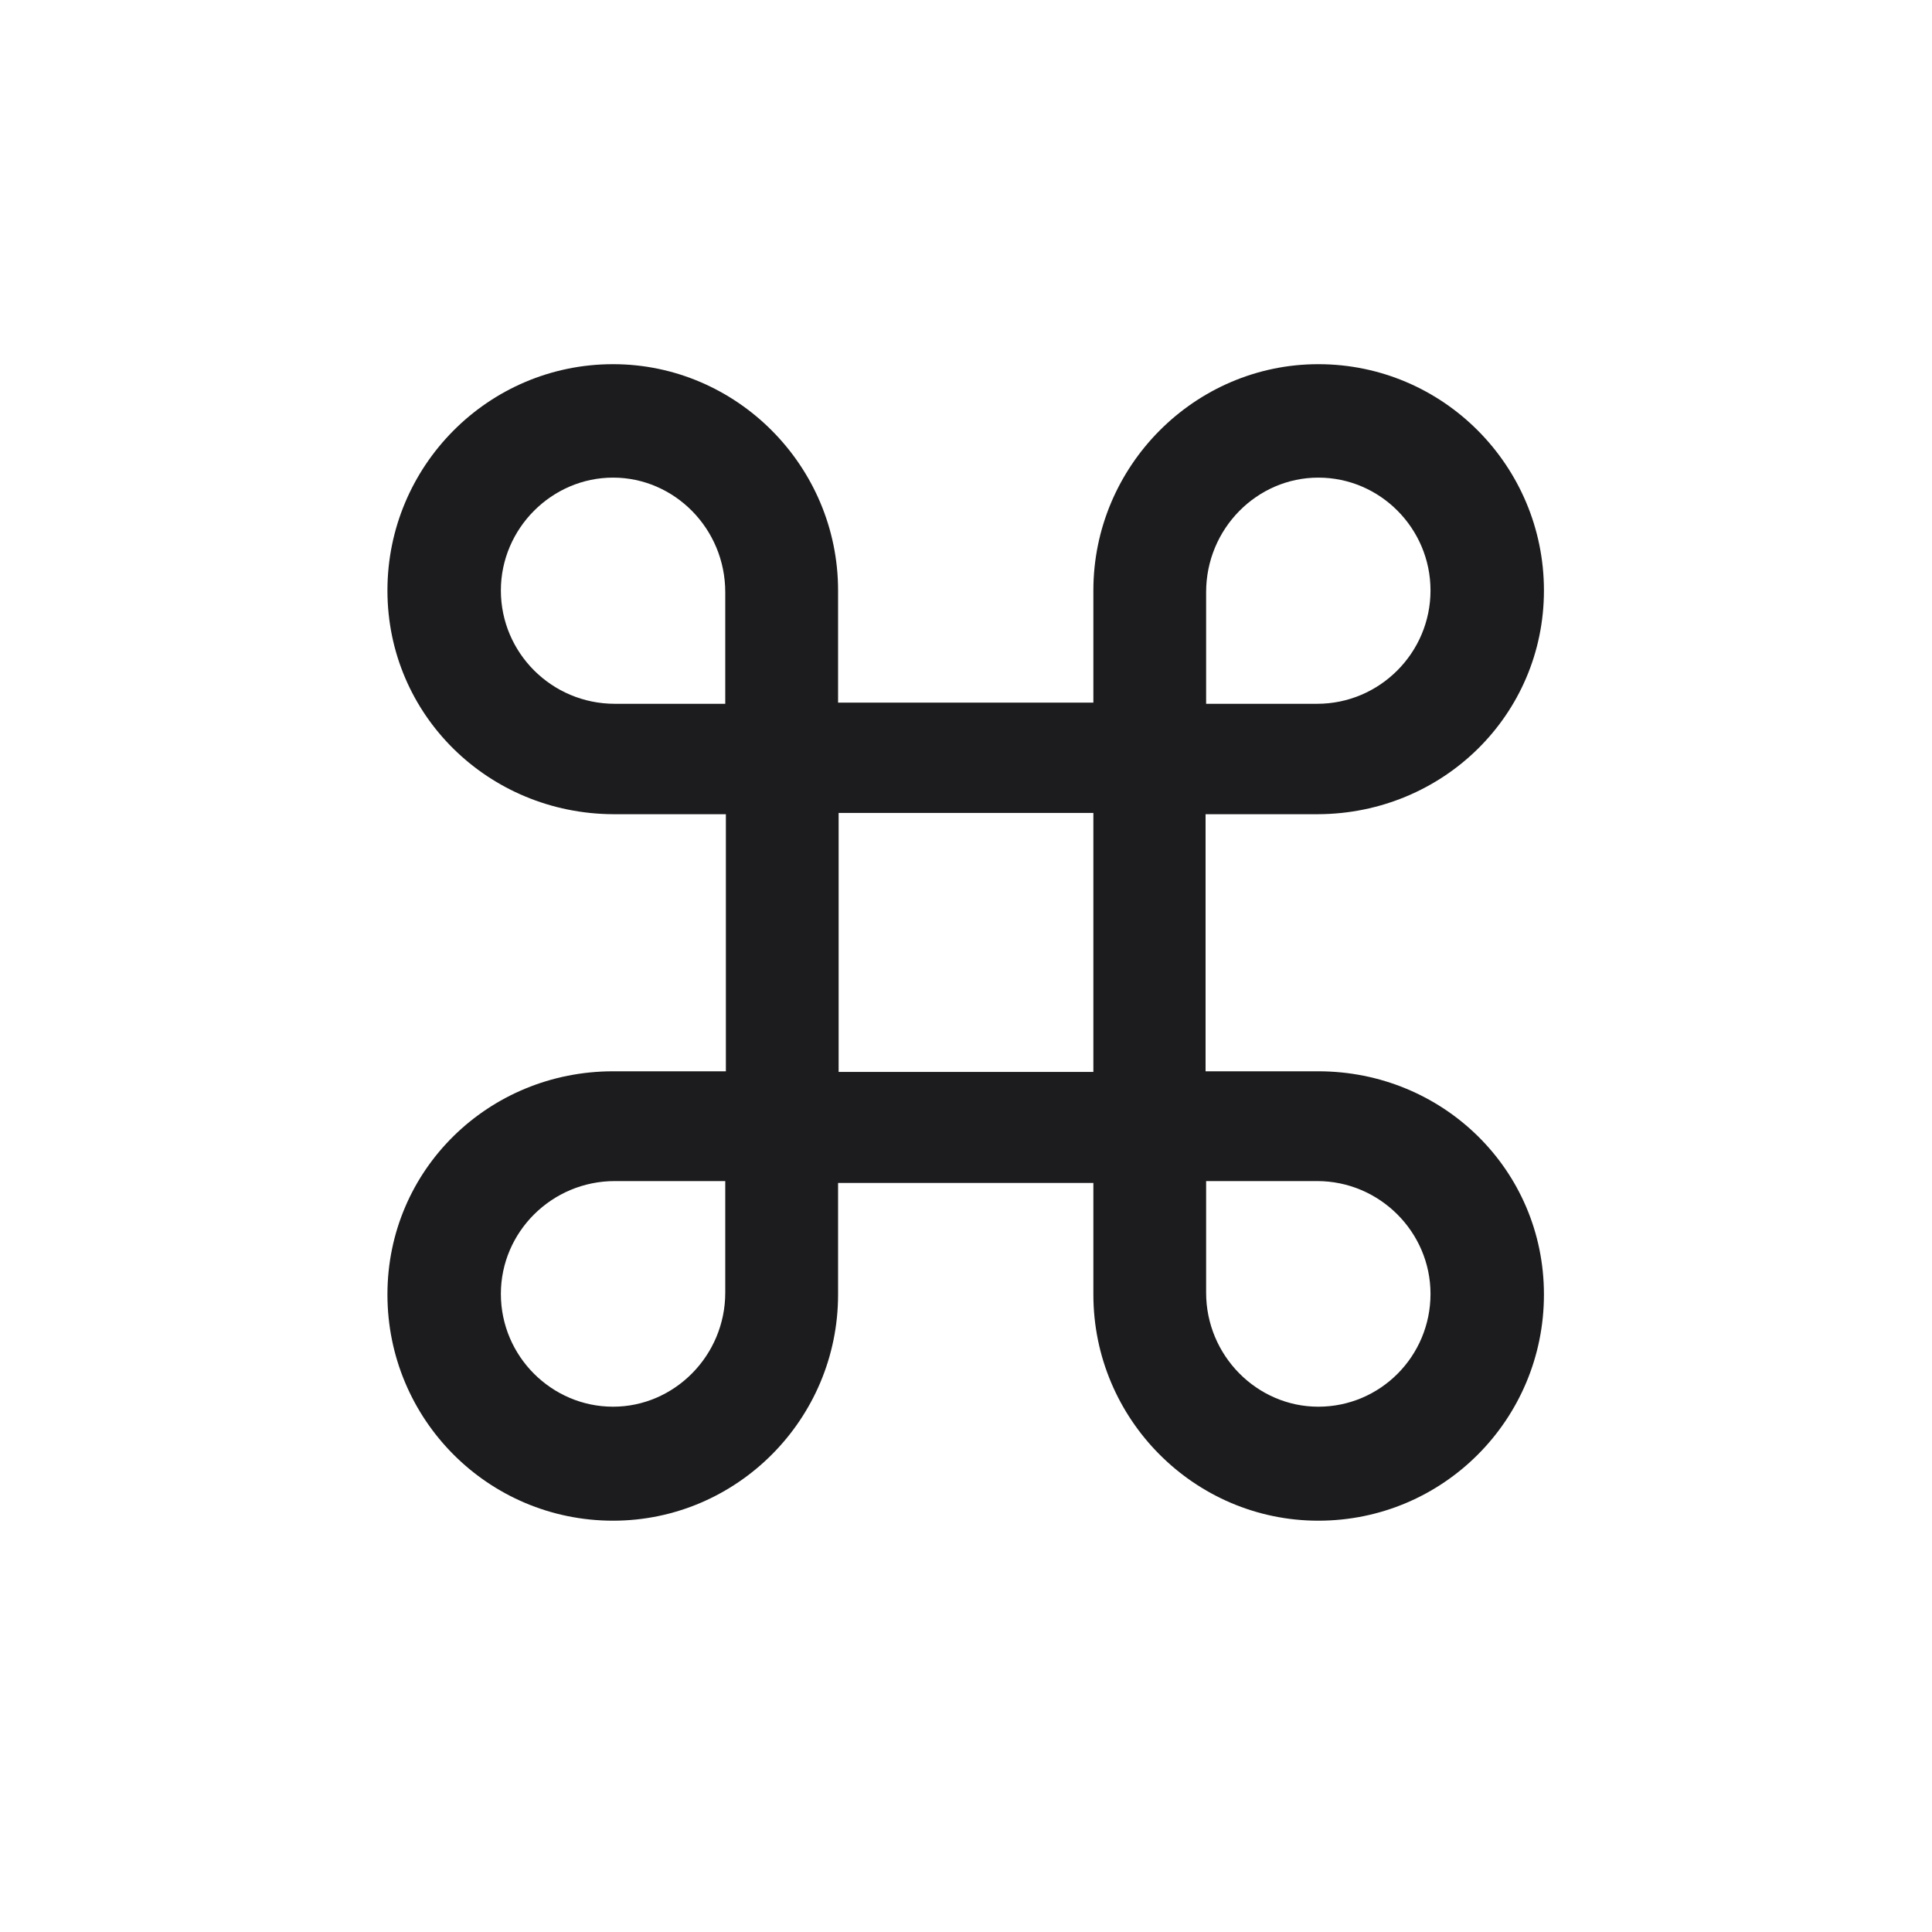 <svg width="28" height="28" viewBox="0 0 28 28" fill="none" xmlns="http://www.w3.org/2000/svg">
<path d="M10.52 11.8V15.526H8.885C7.083 15.526 5.615 16.95 5.615 18.761C5.615 20.571 7.074 22.039 8.885 22.039C10.678 22.039 12.146 20.571 12.146 18.761V17.144H15.846V18.761C15.846 20.571 17.314 22.039 19.106 22.039C20.917 22.039 22.376 20.571 22.376 18.761C22.376 16.95 20.908 15.526 19.106 15.526H17.472V11.8H19.106C20.908 11.791 22.376 10.367 22.376 8.557C22.376 6.755 20.917 5.278 19.106 5.278C17.314 5.278 15.846 6.755 15.846 8.557V10.183H12.146V8.557C12.146 6.755 10.678 5.278 8.885 5.278C7.074 5.278 5.615 6.755 5.615 8.557C5.615 10.367 7.083 11.791 8.885 11.8H10.52ZM8.911 10.2C7.997 10.2 7.259 9.462 7.259 8.557C7.259 7.66 7.997 6.922 8.885 6.922C9.772 6.922 10.511 7.66 10.511 8.583V10.2H8.911ZM19.089 10.2H17.48V8.583C17.48 7.66 18.219 6.922 19.106 6.922C20.003 6.922 20.732 7.66 20.732 8.557C20.732 9.462 19.994 10.2 19.089 10.2ZM12.154 15.535V11.782H15.846V15.535H12.154ZM8.911 17.117H10.511V18.734C10.511 19.648 9.772 20.387 8.885 20.387C7.997 20.387 7.259 19.657 7.259 18.752C7.259 17.855 7.997 17.117 8.911 17.117ZM19.089 17.117C19.994 17.117 20.732 17.855 20.732 18.752C20.732 19.657 20.003 20.387 19.106 20.387C18.219 20.387 17.48 19.648 17.48 18.734V17.117H19.089Z" fill="#1C1C1E"/>
</svg>
